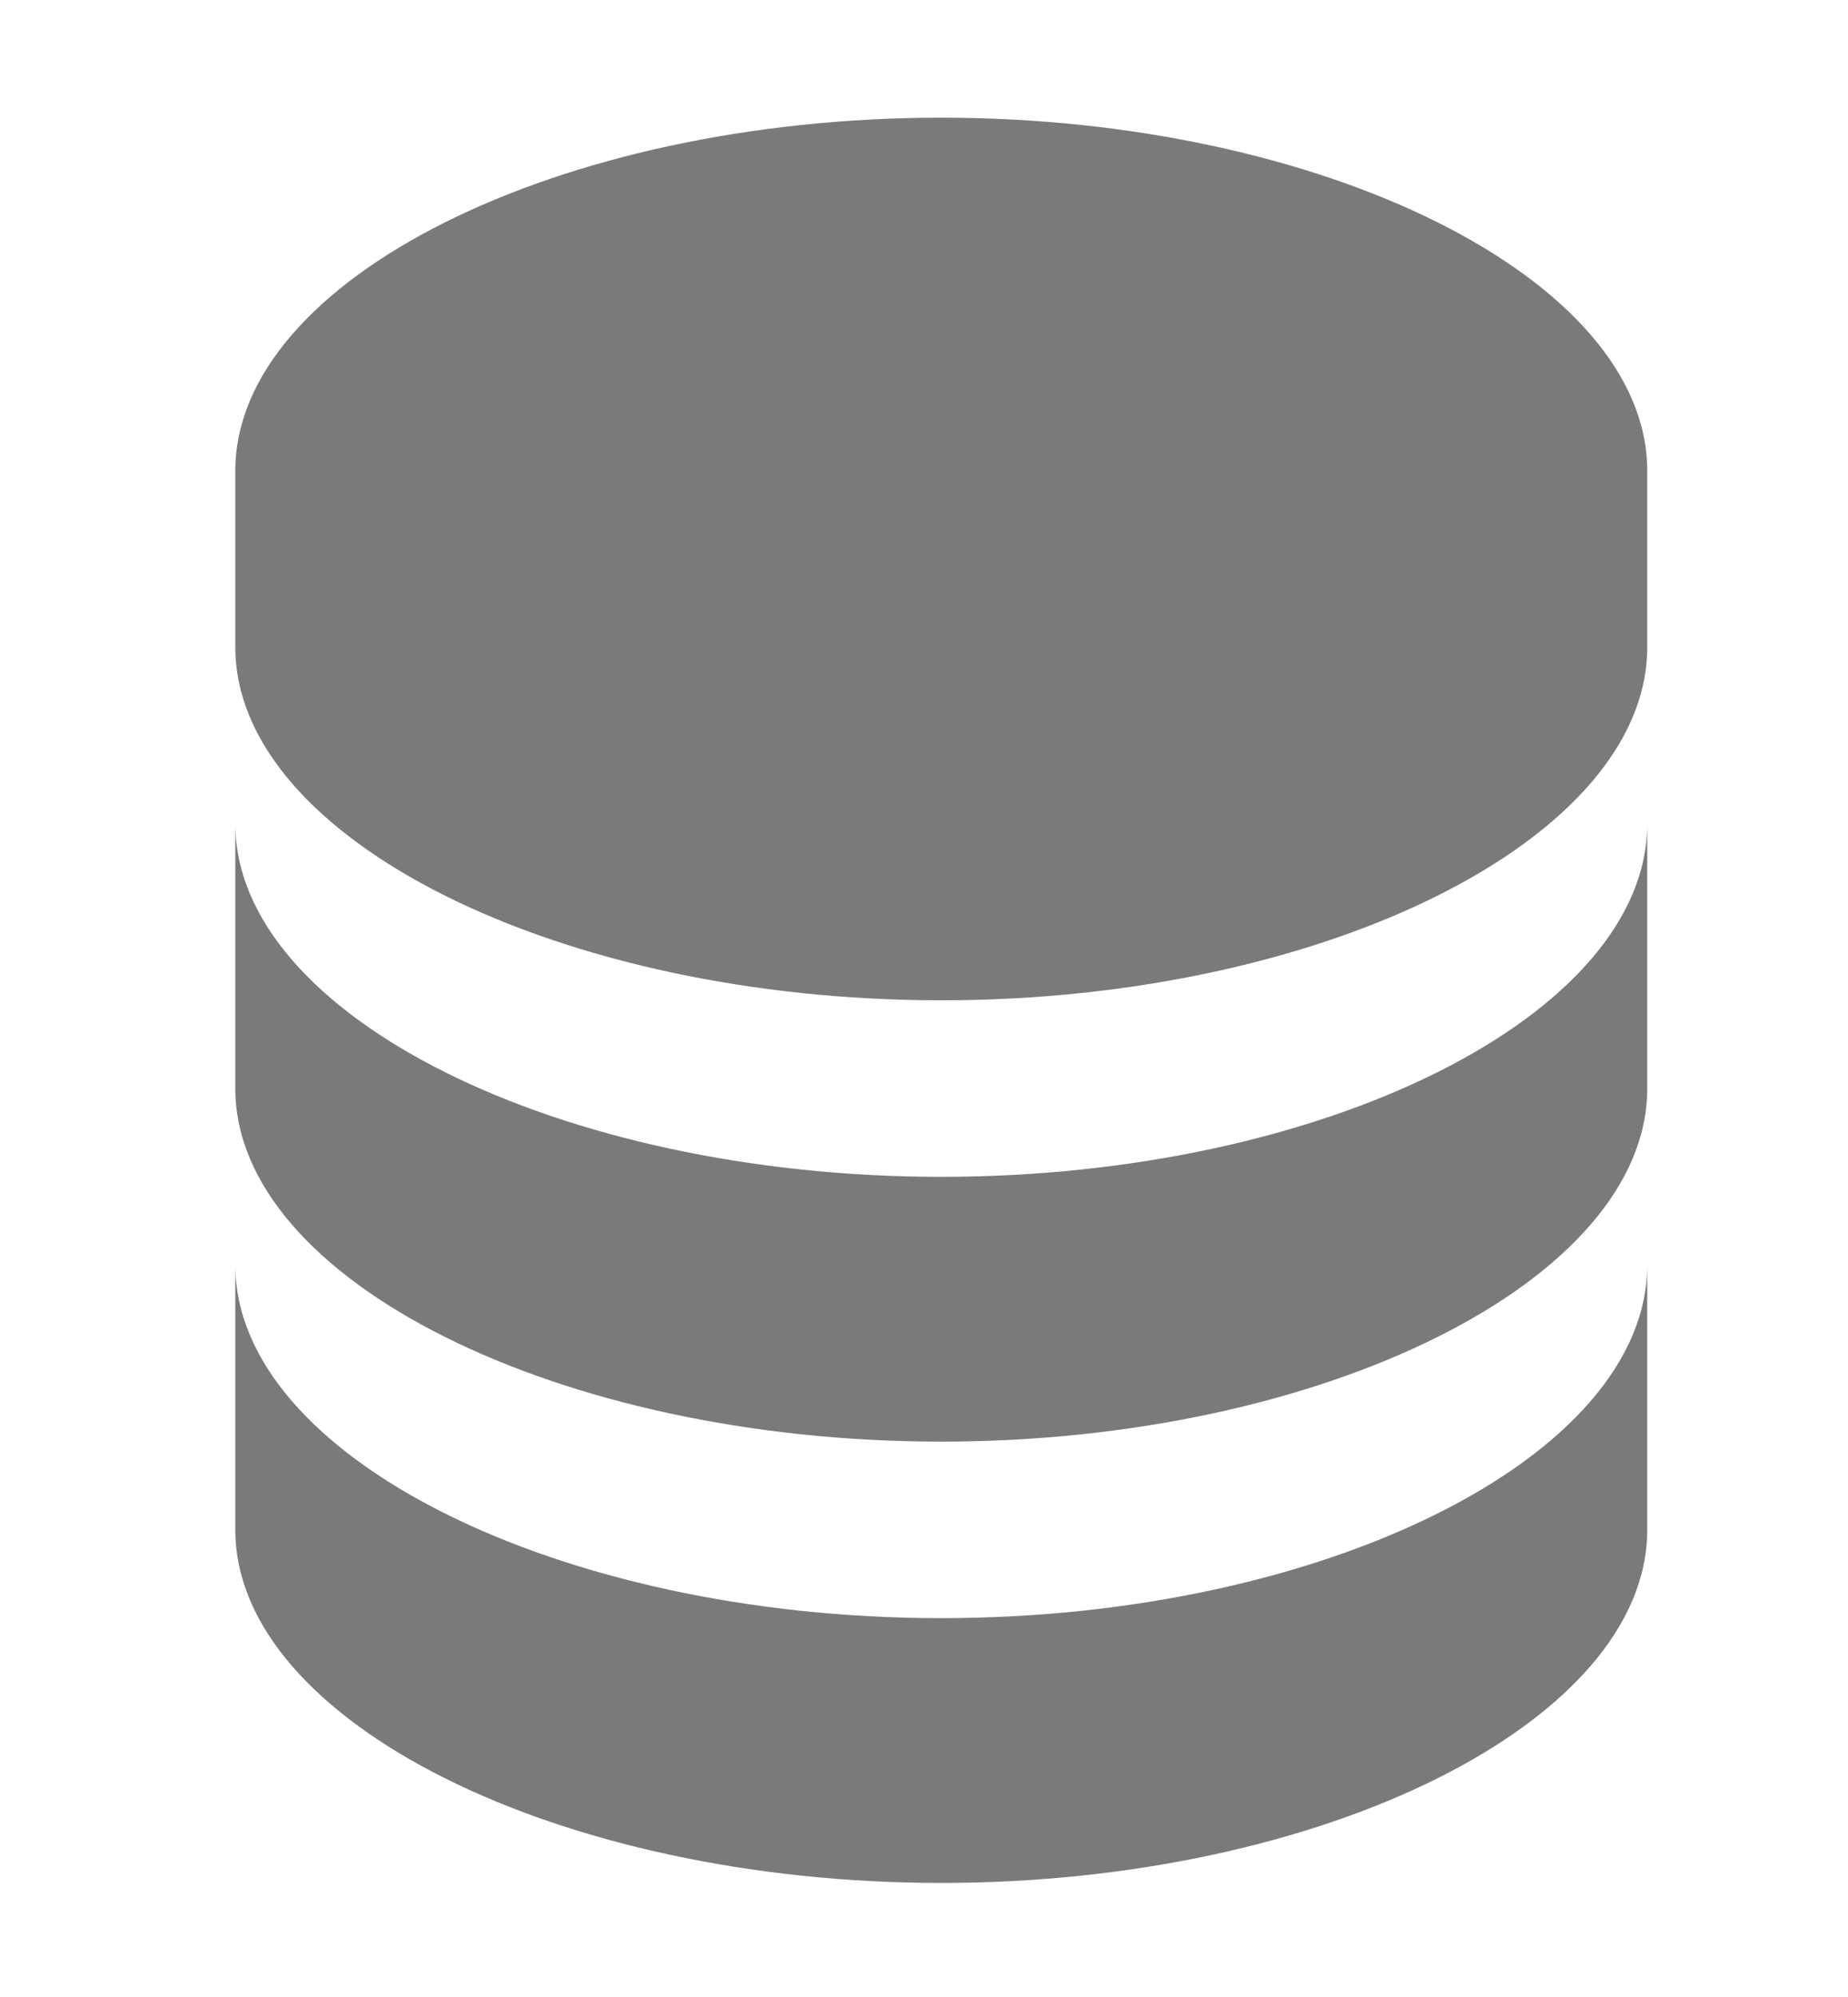 <svg width="112" height="121" viewBox="0 0 112 121" fill="none" xmlns="http://www.w3.org/2000/svg">
<path d="M99.832 28.523C99.832 16.929 80.242 7.131 57.047 7.131C33.852 7.131 14.262 16.929 14.262 28.523V39.22C14.262 50.814 33.852 60.612 57.047 60.612C80.242 60.612 99.832 50.814 99.832 39.22V28.523ZM57.047 98.049C33.852 98.049 14.262 88.251 14.262 76.656V92.701C14.262 104.296 33.852 114.093 57.047 114.093C80.242 114.093 99.832 104.296 99.832 92.701V76.656C99.832 88.251 80.242 98.049 57.047 98.049Z" fill="#7A7A7A"/>
<path d="M99.832 49.916C99.832 61.511 80.242 71.308 57.047 71.308C33.852 71.308 14.262 61.511 14.262 49.916V65.96C14.262 77.555 33.852 87.353 57.047 87.353C80.242 87.353 99.832 77.555 99.832 65.96V49.916Z" fill="#7A7A7A"/>
</svg>
